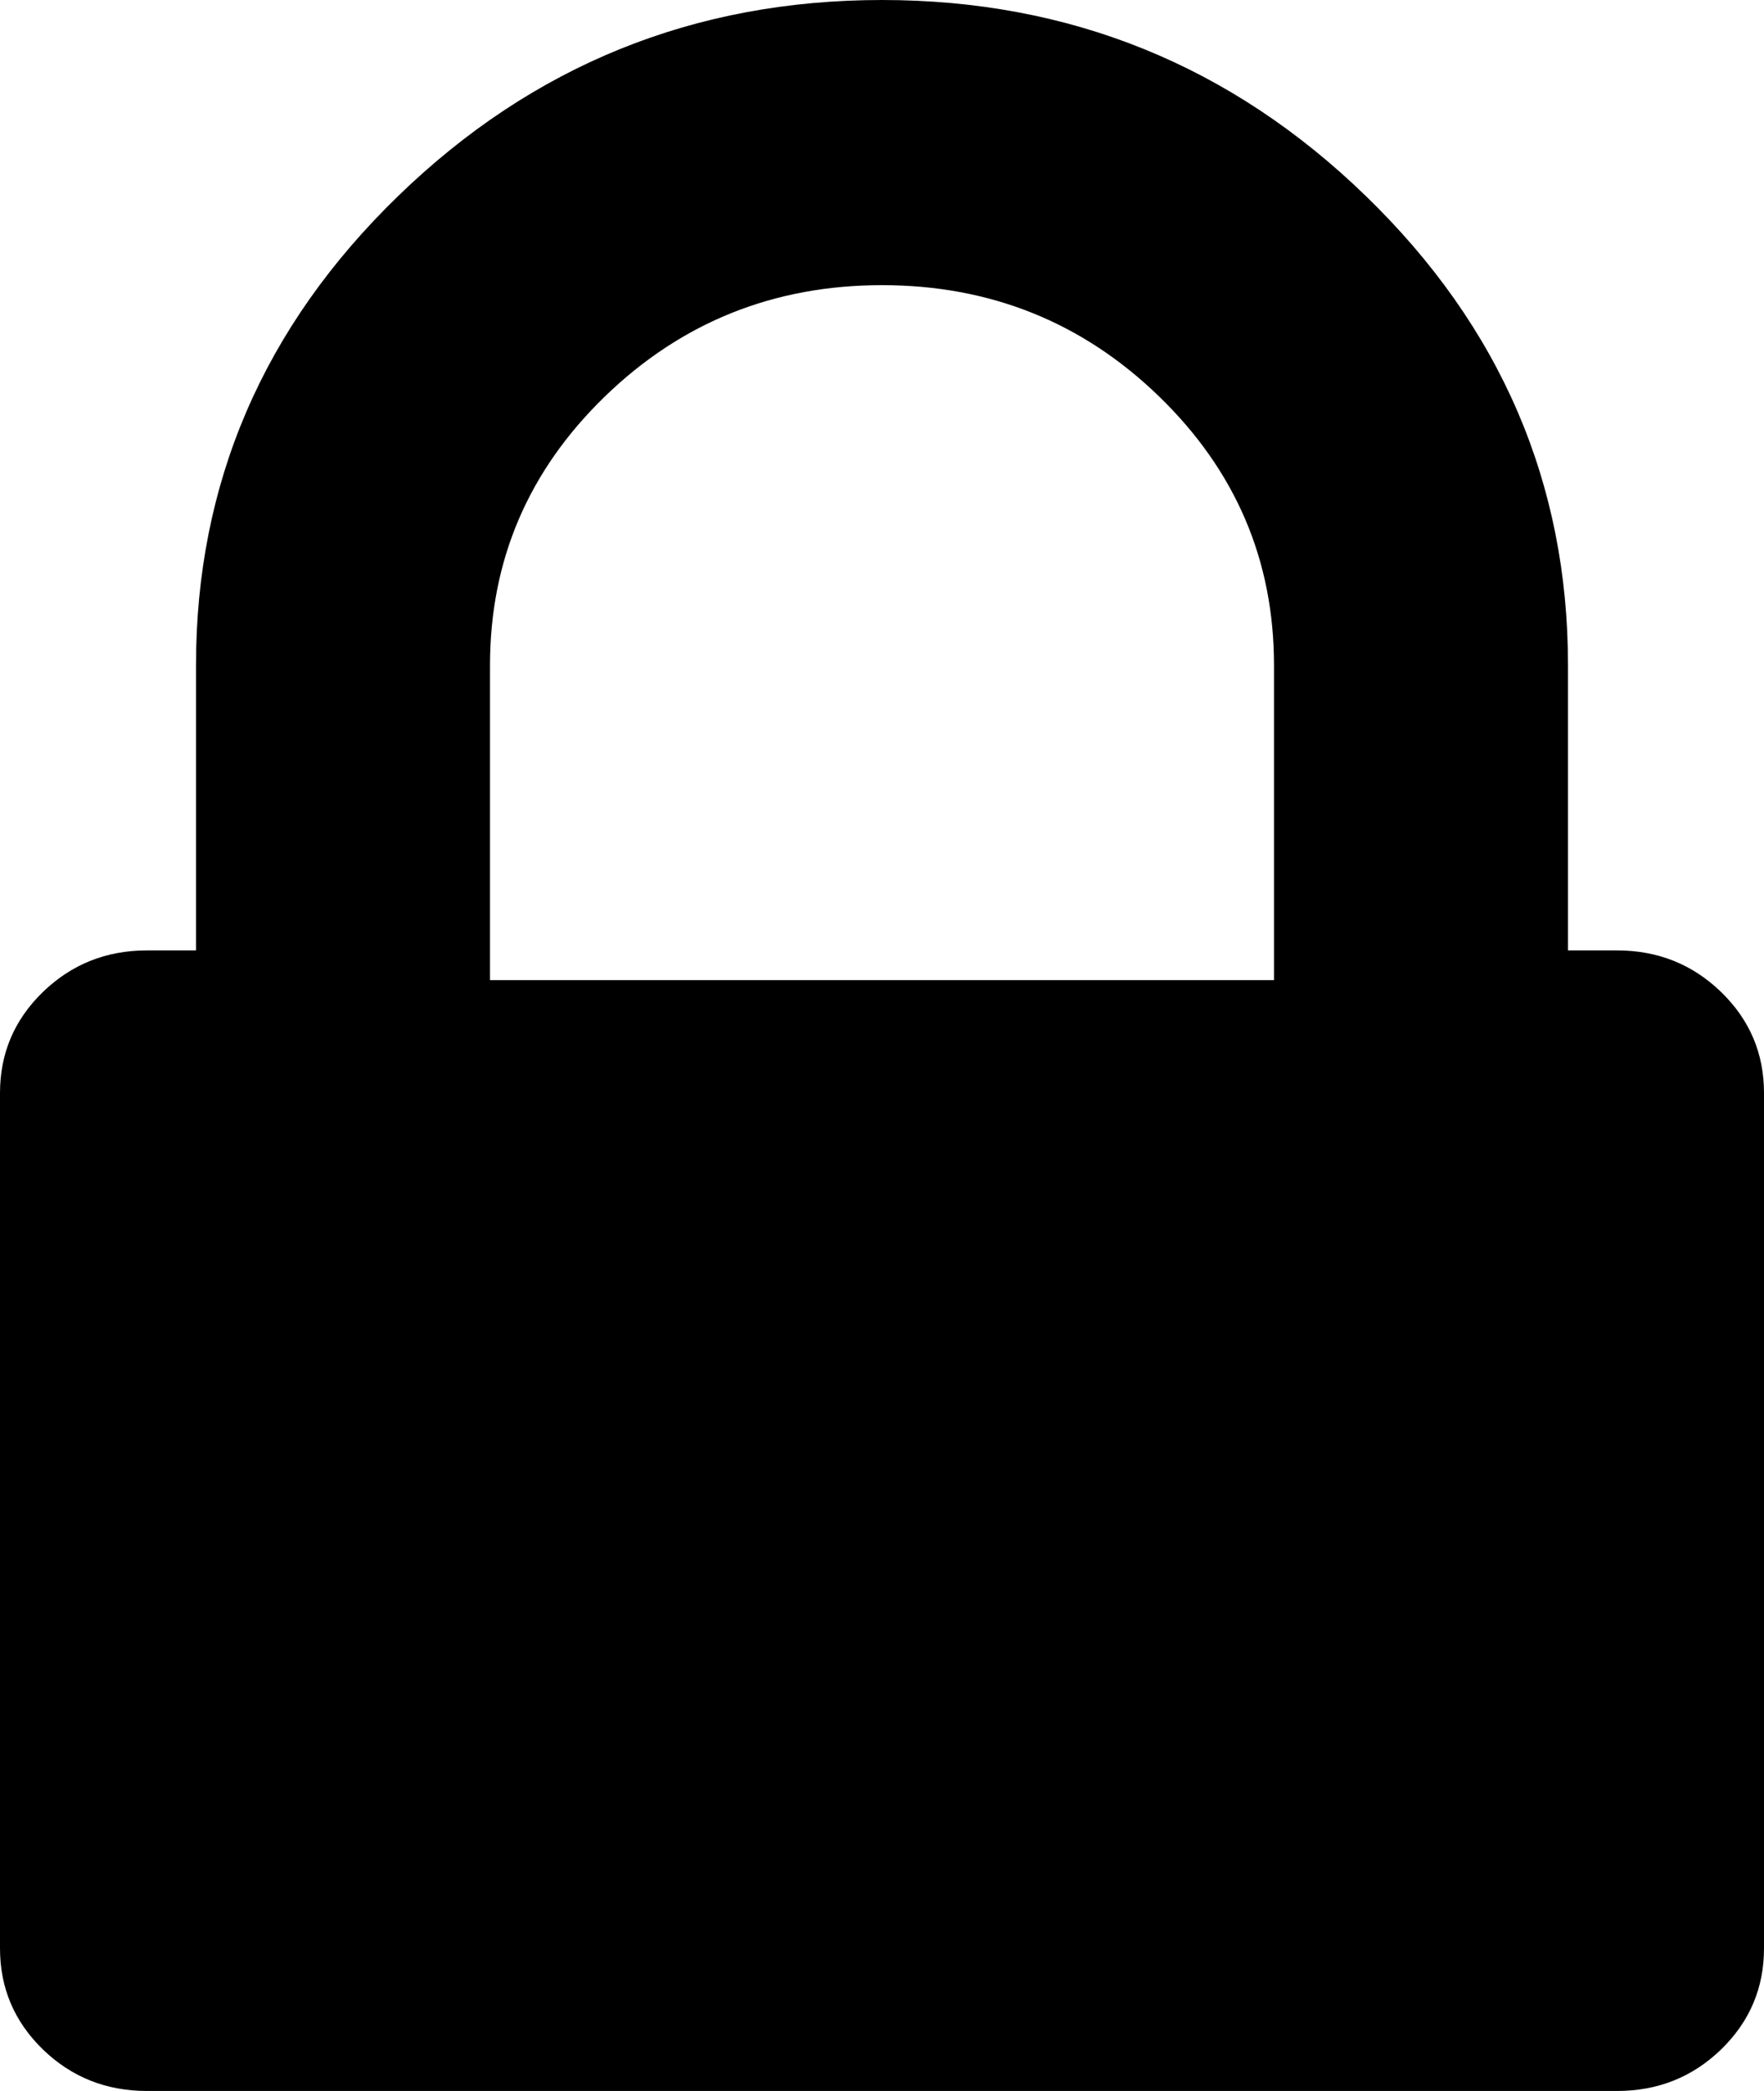﻿<?xml version="1.0" encoding="utf-8"?>
<svg version="1.1" xmlns:xlink="http://www.w3.org/1999/xlink" width="27px" height="32px" xmlns="http://www.w3.org/2000/svg">
  <g transform="matrix(1 0 0 1 -419 -437 )">
    <path d="M 7.5 10.182  L 7.5 15  L 19.5 15  L 19.5 10.182  C 19.5 8.576  18.914 7.205  17.742 6.068  C 16.57 4.932  15.156 4.364  13.5 4.364  C 11.844 4.364  10.43 4.932  9.258 6.068  C 8.086 7.205  7.5 8.576  7.5 10.182  Z M 26.344 15.182  C 26.781 15.606  27 16.121  27 16.727  L 27 29.818  C 27 30.424  26.781 30.939  26.344 31.364  C 25.906 31.788  25.375 32  24.75 32  L 2.25 32  C 1.625 32  1.094 31.788  0.656 31.364  C 0.219 30.939  0 30.424  0 29.818  L 0 16.727  C 0 16.121  0.219 15.606  0.656 15.182  C 1.094 14.758  1.625 14.545  2.25 14.545  L 3 14.545  L 3 10.182  C 3 7.394  4.031 5  6.094 3  C 8.156 1  10.625 0  13.5 0  C 16.375 0  18.844 1  20.906 3  C 22.969 5  24 7.394  24 10.182  L 24 14.545  L 24.75 14.545  C 25.375 14.545  25.906 14.758  26.344 15.182  Z " fill-rule="nonzero" fill="#000000" stroke="none" transform="matrix(1 0 0 1 419 437 )" />
  </g>
</svg>